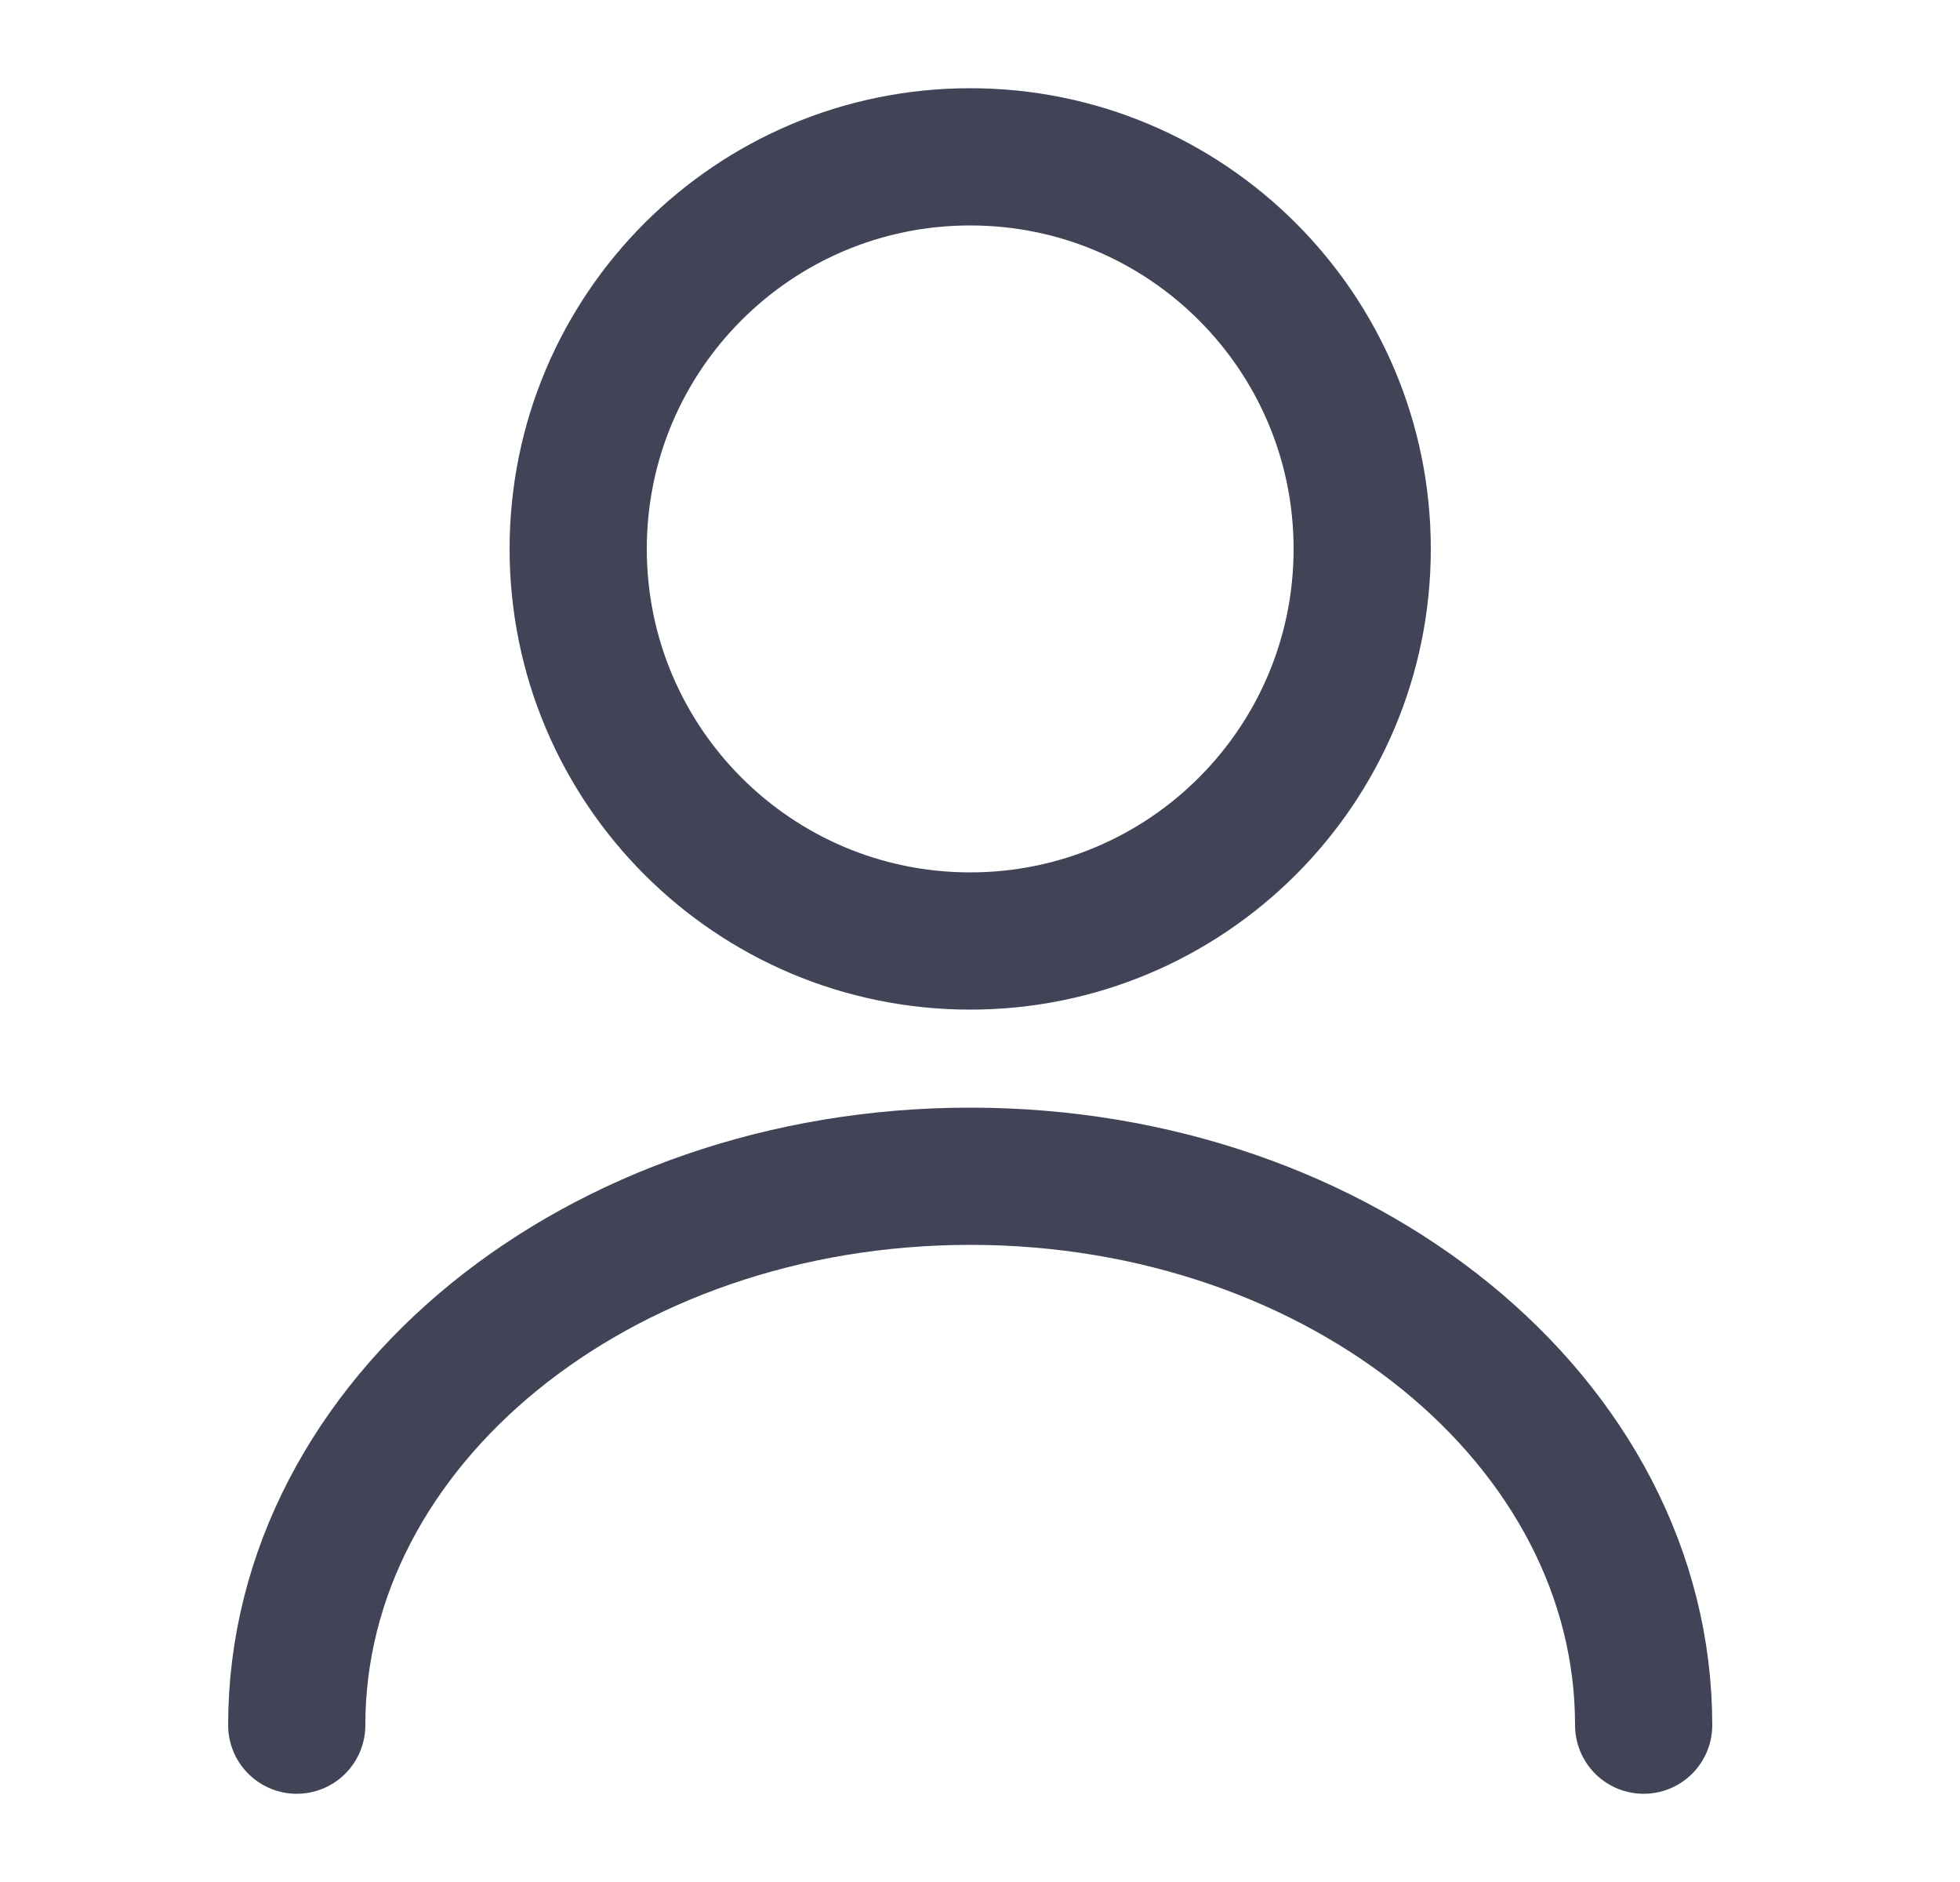 <svg width="25" height="24" viewBox="0 0 25 24" fill="none" xmlns="http://www.w3.org/2000/svg">
<path d="M12.375 12C15.136 12 17.375 9.761 17.375 7C17.375 4.239 15.136 2 12.375 2C9.613 2 7.375 4.239 7.375 7C7.375 9.761 9.613 12 12.375 12Z" stroke="#414357" stroke-width="1.75" stroke-linecap="round" stroke-linejoin="round"/>
<path d="M20.965 22C20.965 18.13 17.115 15 12.375 15C7.635 15 3.785 18.13 3.785 22" stroke="#414357" stroke-width="1.75" stroke-linecap="round" stroke-linejoin="round"/>
</svg>
